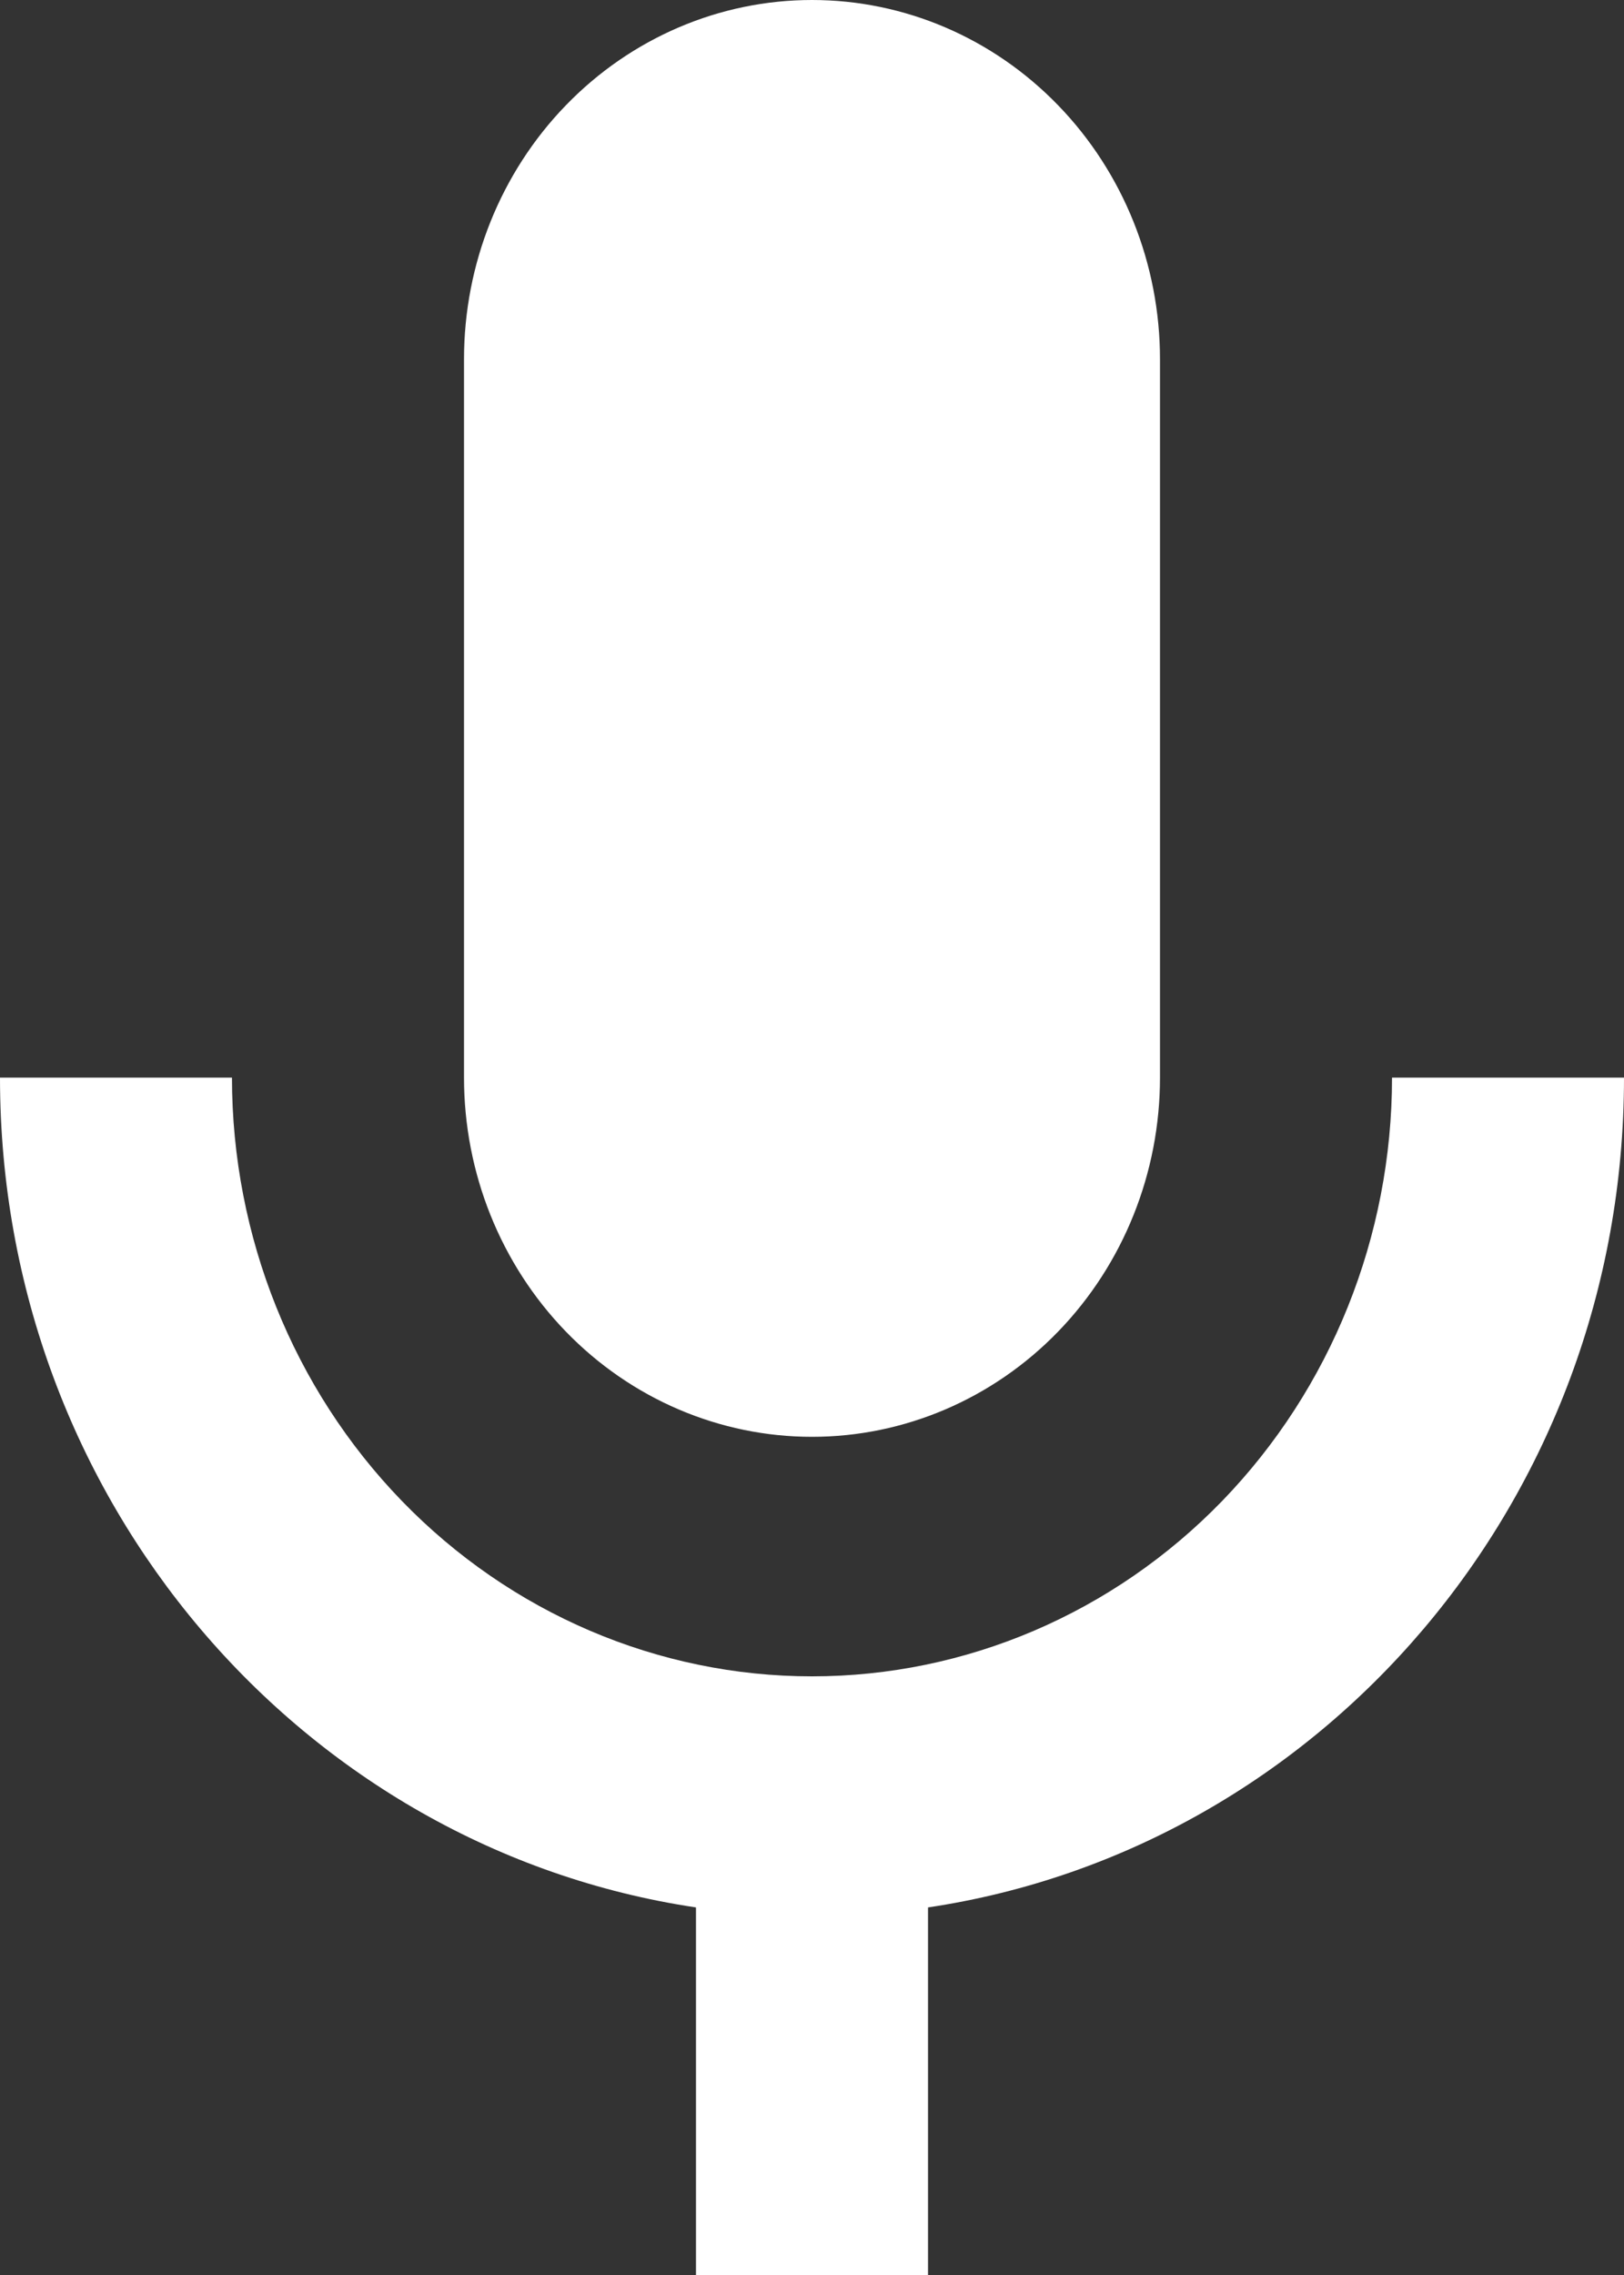 <svg width="25" height="35" viewBox="0 0 25 35" fill="none" xmlns="http://www.w3.org/2000/svg">
<rect x="0" y="0" width="25" height="35" fill="#333333" stroke="none"/>
<path d="M12.5 0C13.921 0 15.283 0.582 16.288 1.619C17.293 2.655 17.857 4.061 17.857 5.526V16.579C17.857 18.045 17.293 19.45 16.288 20.487C15.283 21.523 13.921 22.105 12.5 22.105C11.079 22.105 9.717 21.523 8.712 20.487C7.707 19.45 7.143 18.045 7.143 16.579V5.526C7.143 4.061 7.707 2.655 8.712 1.619C9.717 0.582 11.079 0 12.5 0ZM25 16.579C25 23.082 20.339 28.442 14.286 29.345V35H10.714V29.345C4.661 28.442 0 23.082 0 16.579H3.571C3.571 19.022 4.512 21.364 6.187 23.092C7.861 24.819 10.132 25.79 12.5 25.79C14.868 25.79 17.139 24.819 18.814 23.092C20.488 21.364 21.429 19.022 21.429 16.579H25Z" fill="white"/>
</svg>
